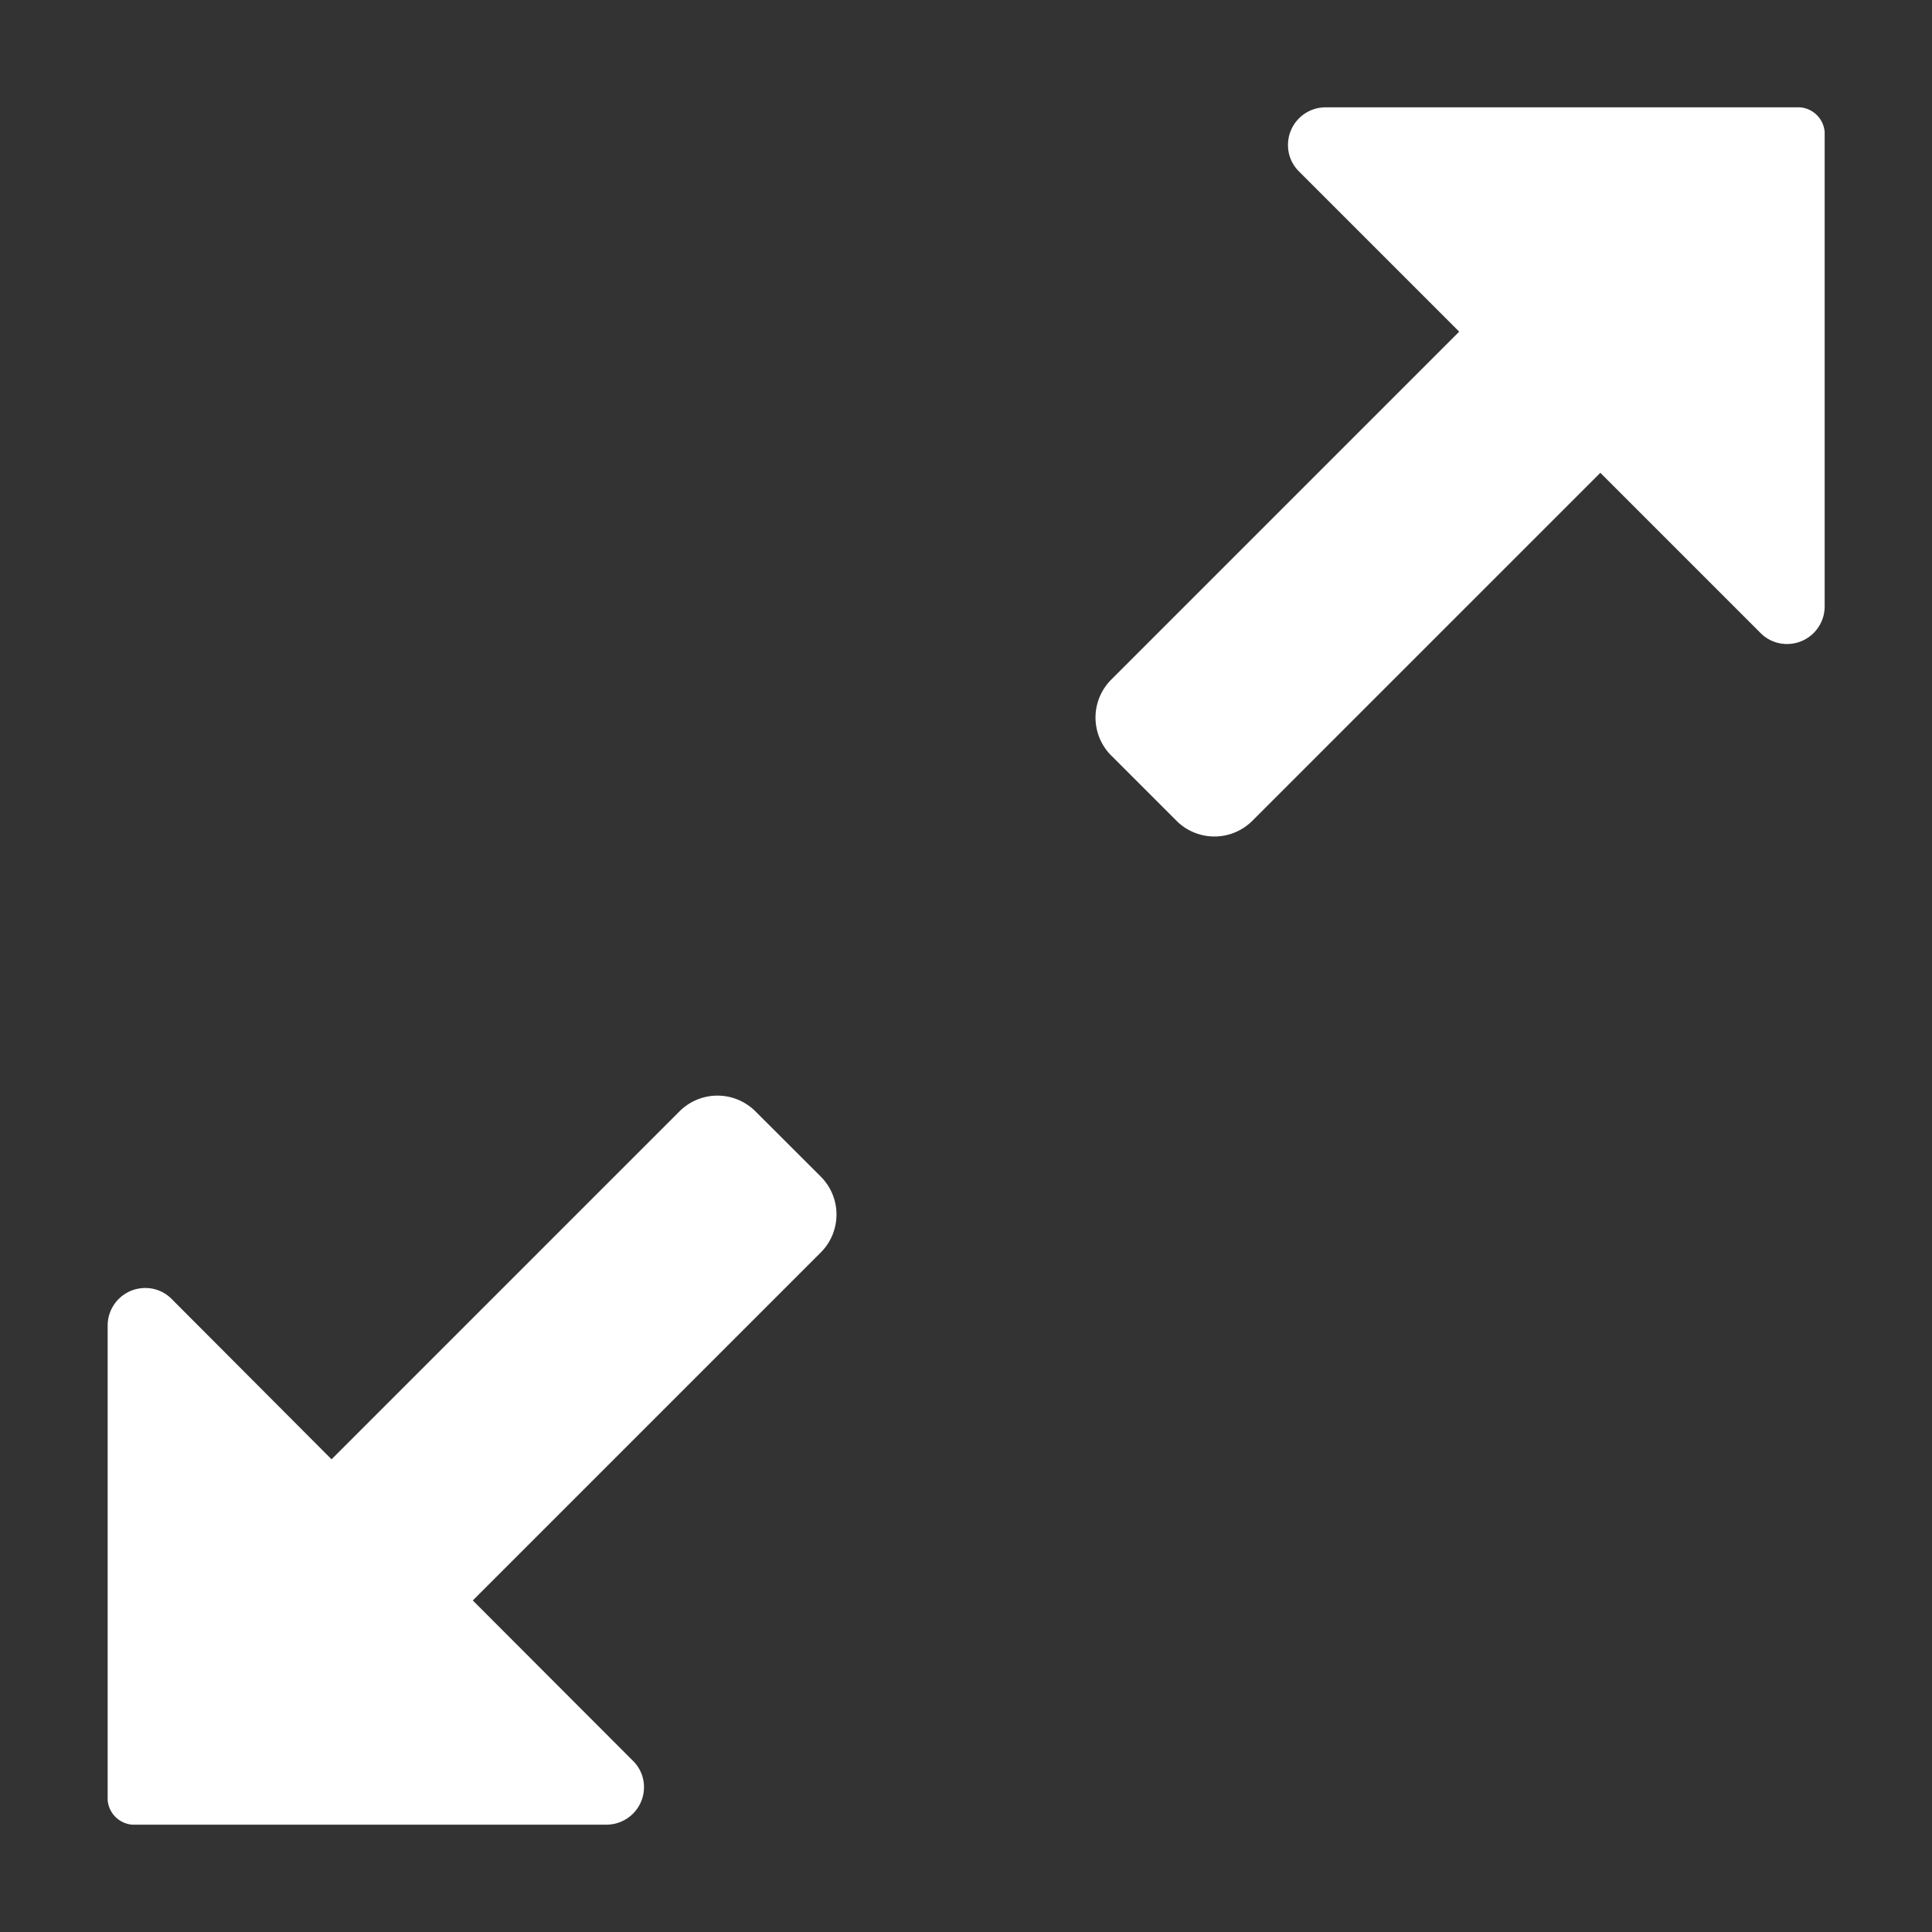 <svg xmlns="http://www.w3.org/2000/svg" height="18" viewBox="0 0 18 18" width="18">
  <rect x="0" y="0" width="18" height="18" fill="#333333" stroke="none"/>
  <defs>
    <style>
      .a {
        fill: #ffffff;
      }
    </style>
  </defs>
  <title>S Maximize 18 N</title>
  <rect id="Canvas" fill="#ff13dc" opacity="0" width="18" height="18" /><path class="a" d="M7.038,10.354a.5.5,0,0,0-.707,0l-3.242,3.242L1.6,12.103A.344.344,0,0,0,1.353,12a.35.35,0,0,0-.35.35v4.42a.25.25,0,0,0,.227.23H5.65A.35.35,0,0,0,6,16.65a.343.343,0,0,0-.103-.245l-1.492-1.494,3.242-3.242a.5.5,0,0,0,0-.707Z" />
  <path class="a" d="M16.77,1H12.35a.35.35,0,0,0-.35.35V1.353a.343.343,0,0,0,.103.245l1.492,1.492-3.242,3.242a.5.5,0,0,0,0,.707l.608.608a.5.5,0,0,0,.707,0l3.242-3.242,1.492,1.492A.344.344,0,0,0,16.65,6,.35.35,0,0,0,17,5.65h0V1.23A.25.25,0,0,0,16.77,1Z" />
</svg>
